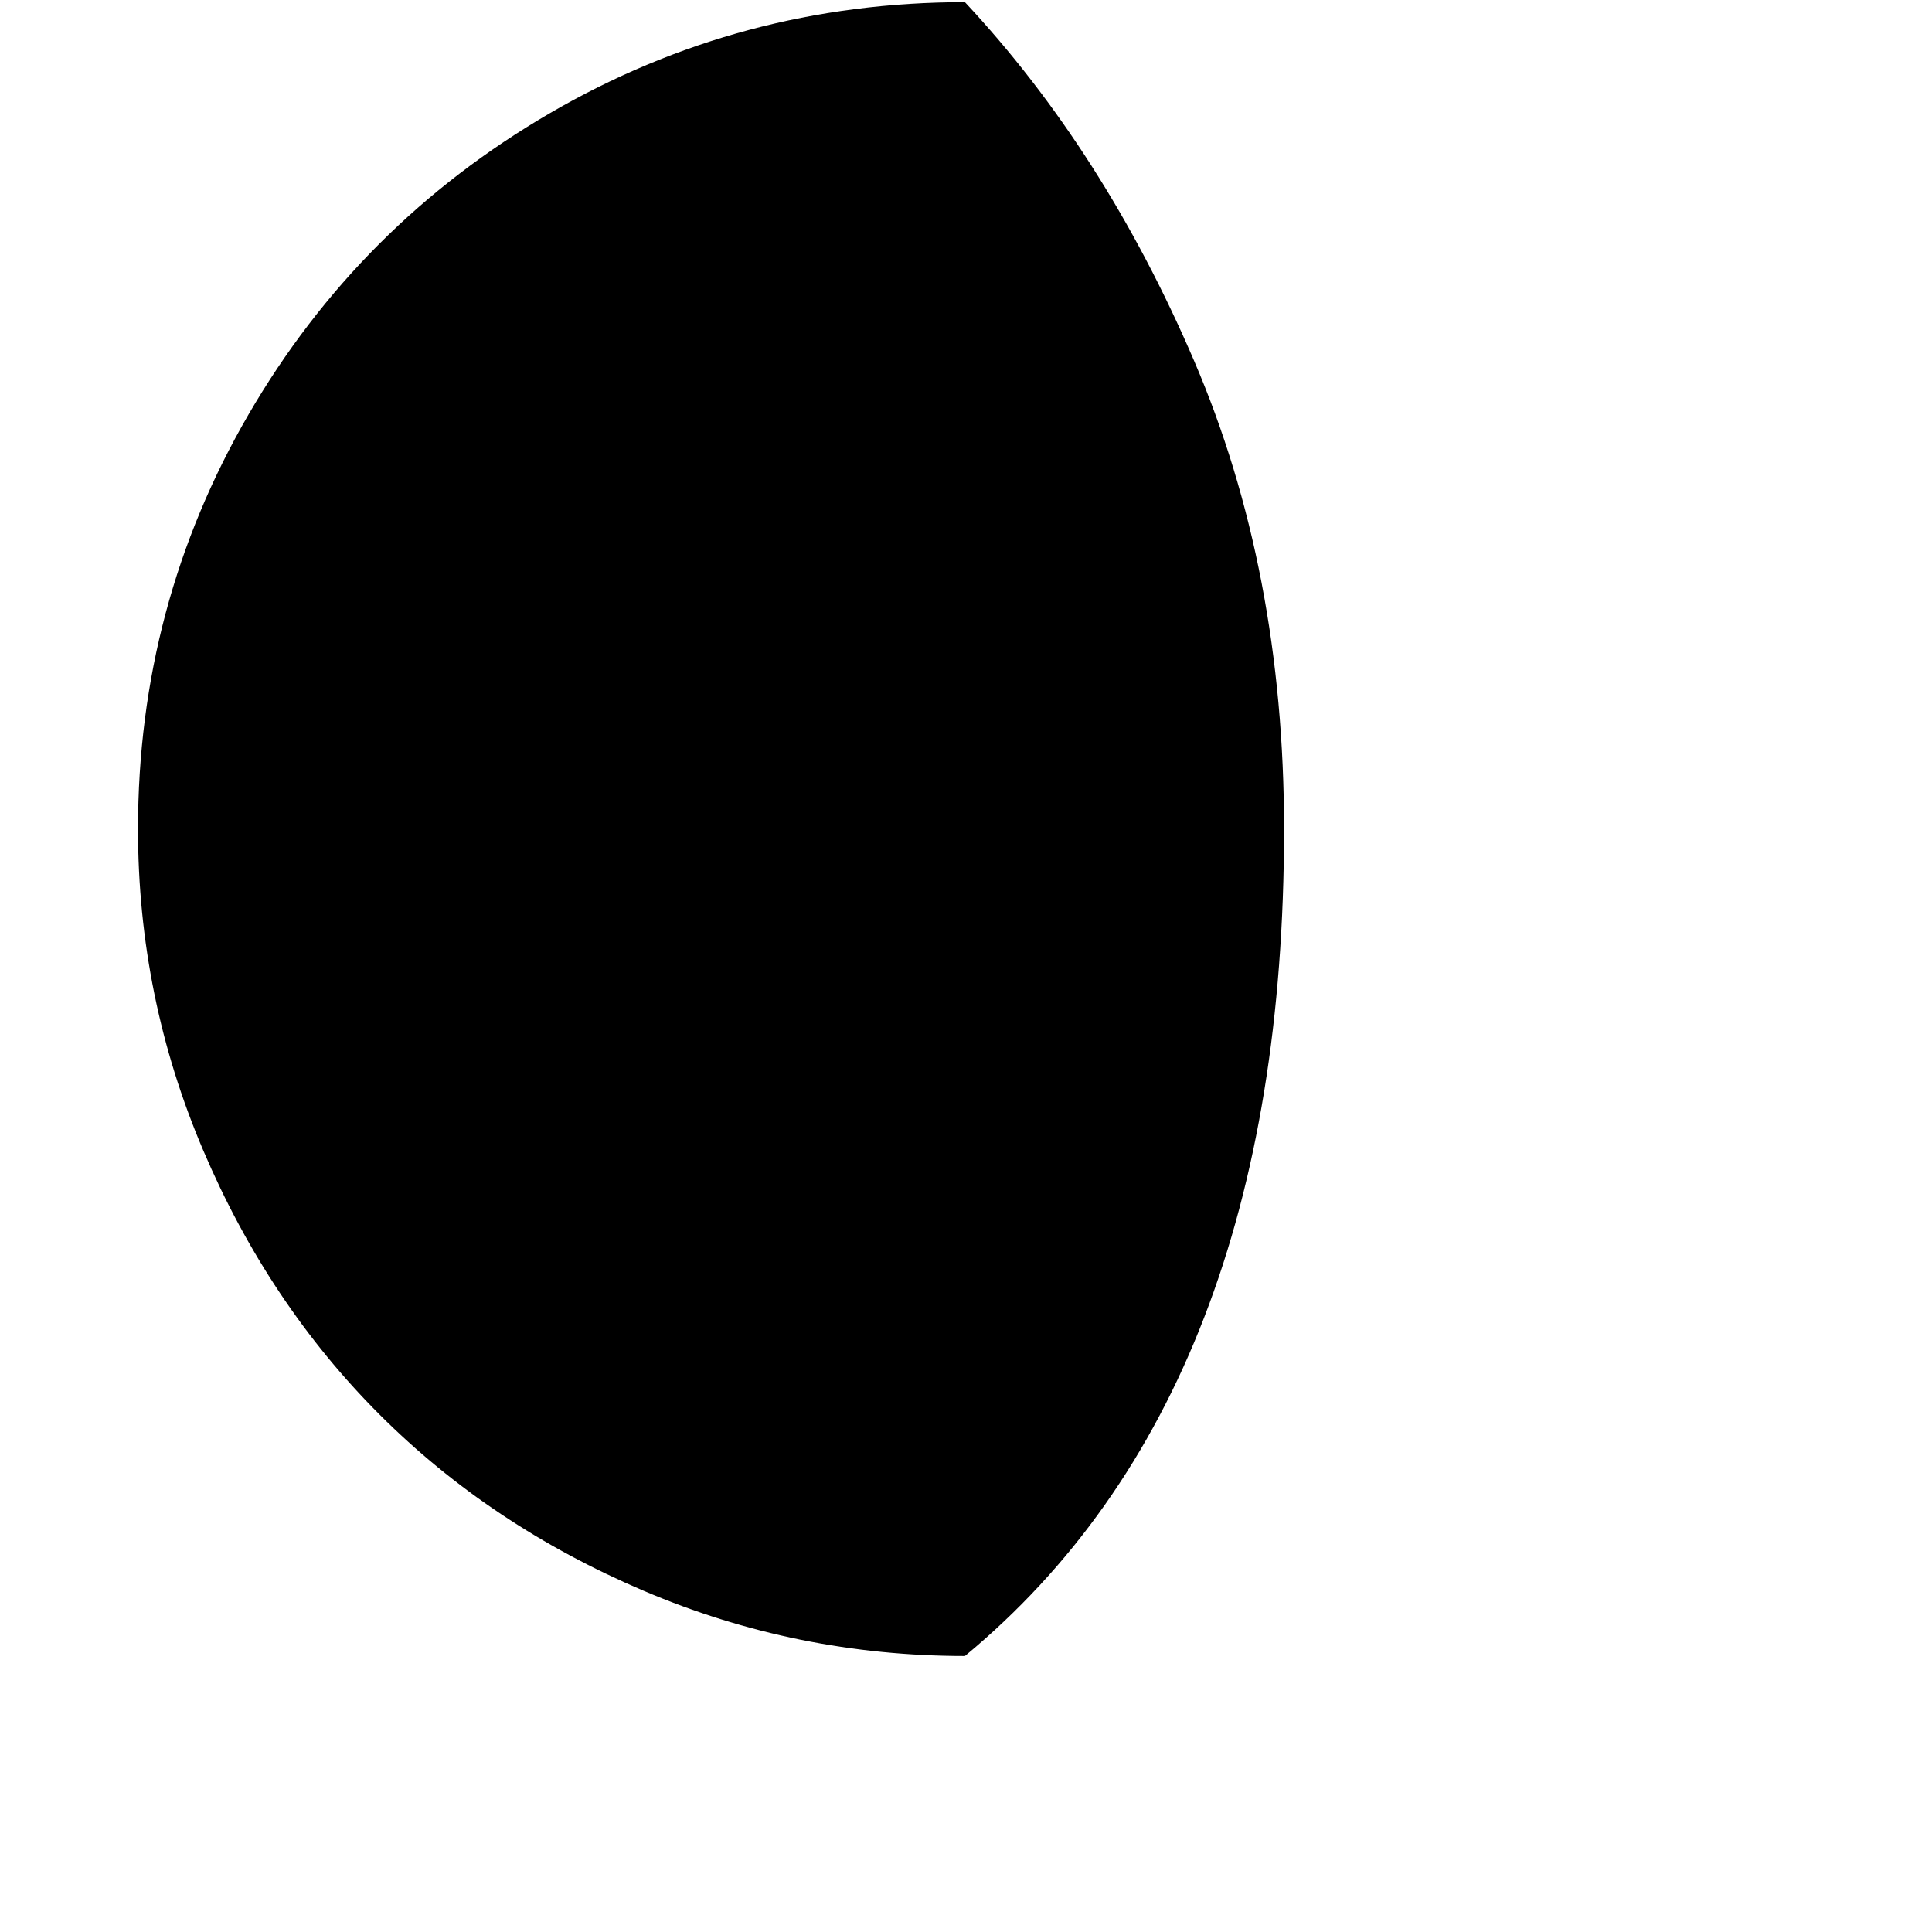 <svg width="1792" height="1792" xmlns="http://www.w3.org/2000/svg"><path d="M128 769q0 156 60.5 298T352 1312t245 163.5 298 60.5q296-245 296-767 0-240-83.5-434.5T895 2Q687 2 510 105T230.5 384.5 128 769z" fill="undefined"/></svg>